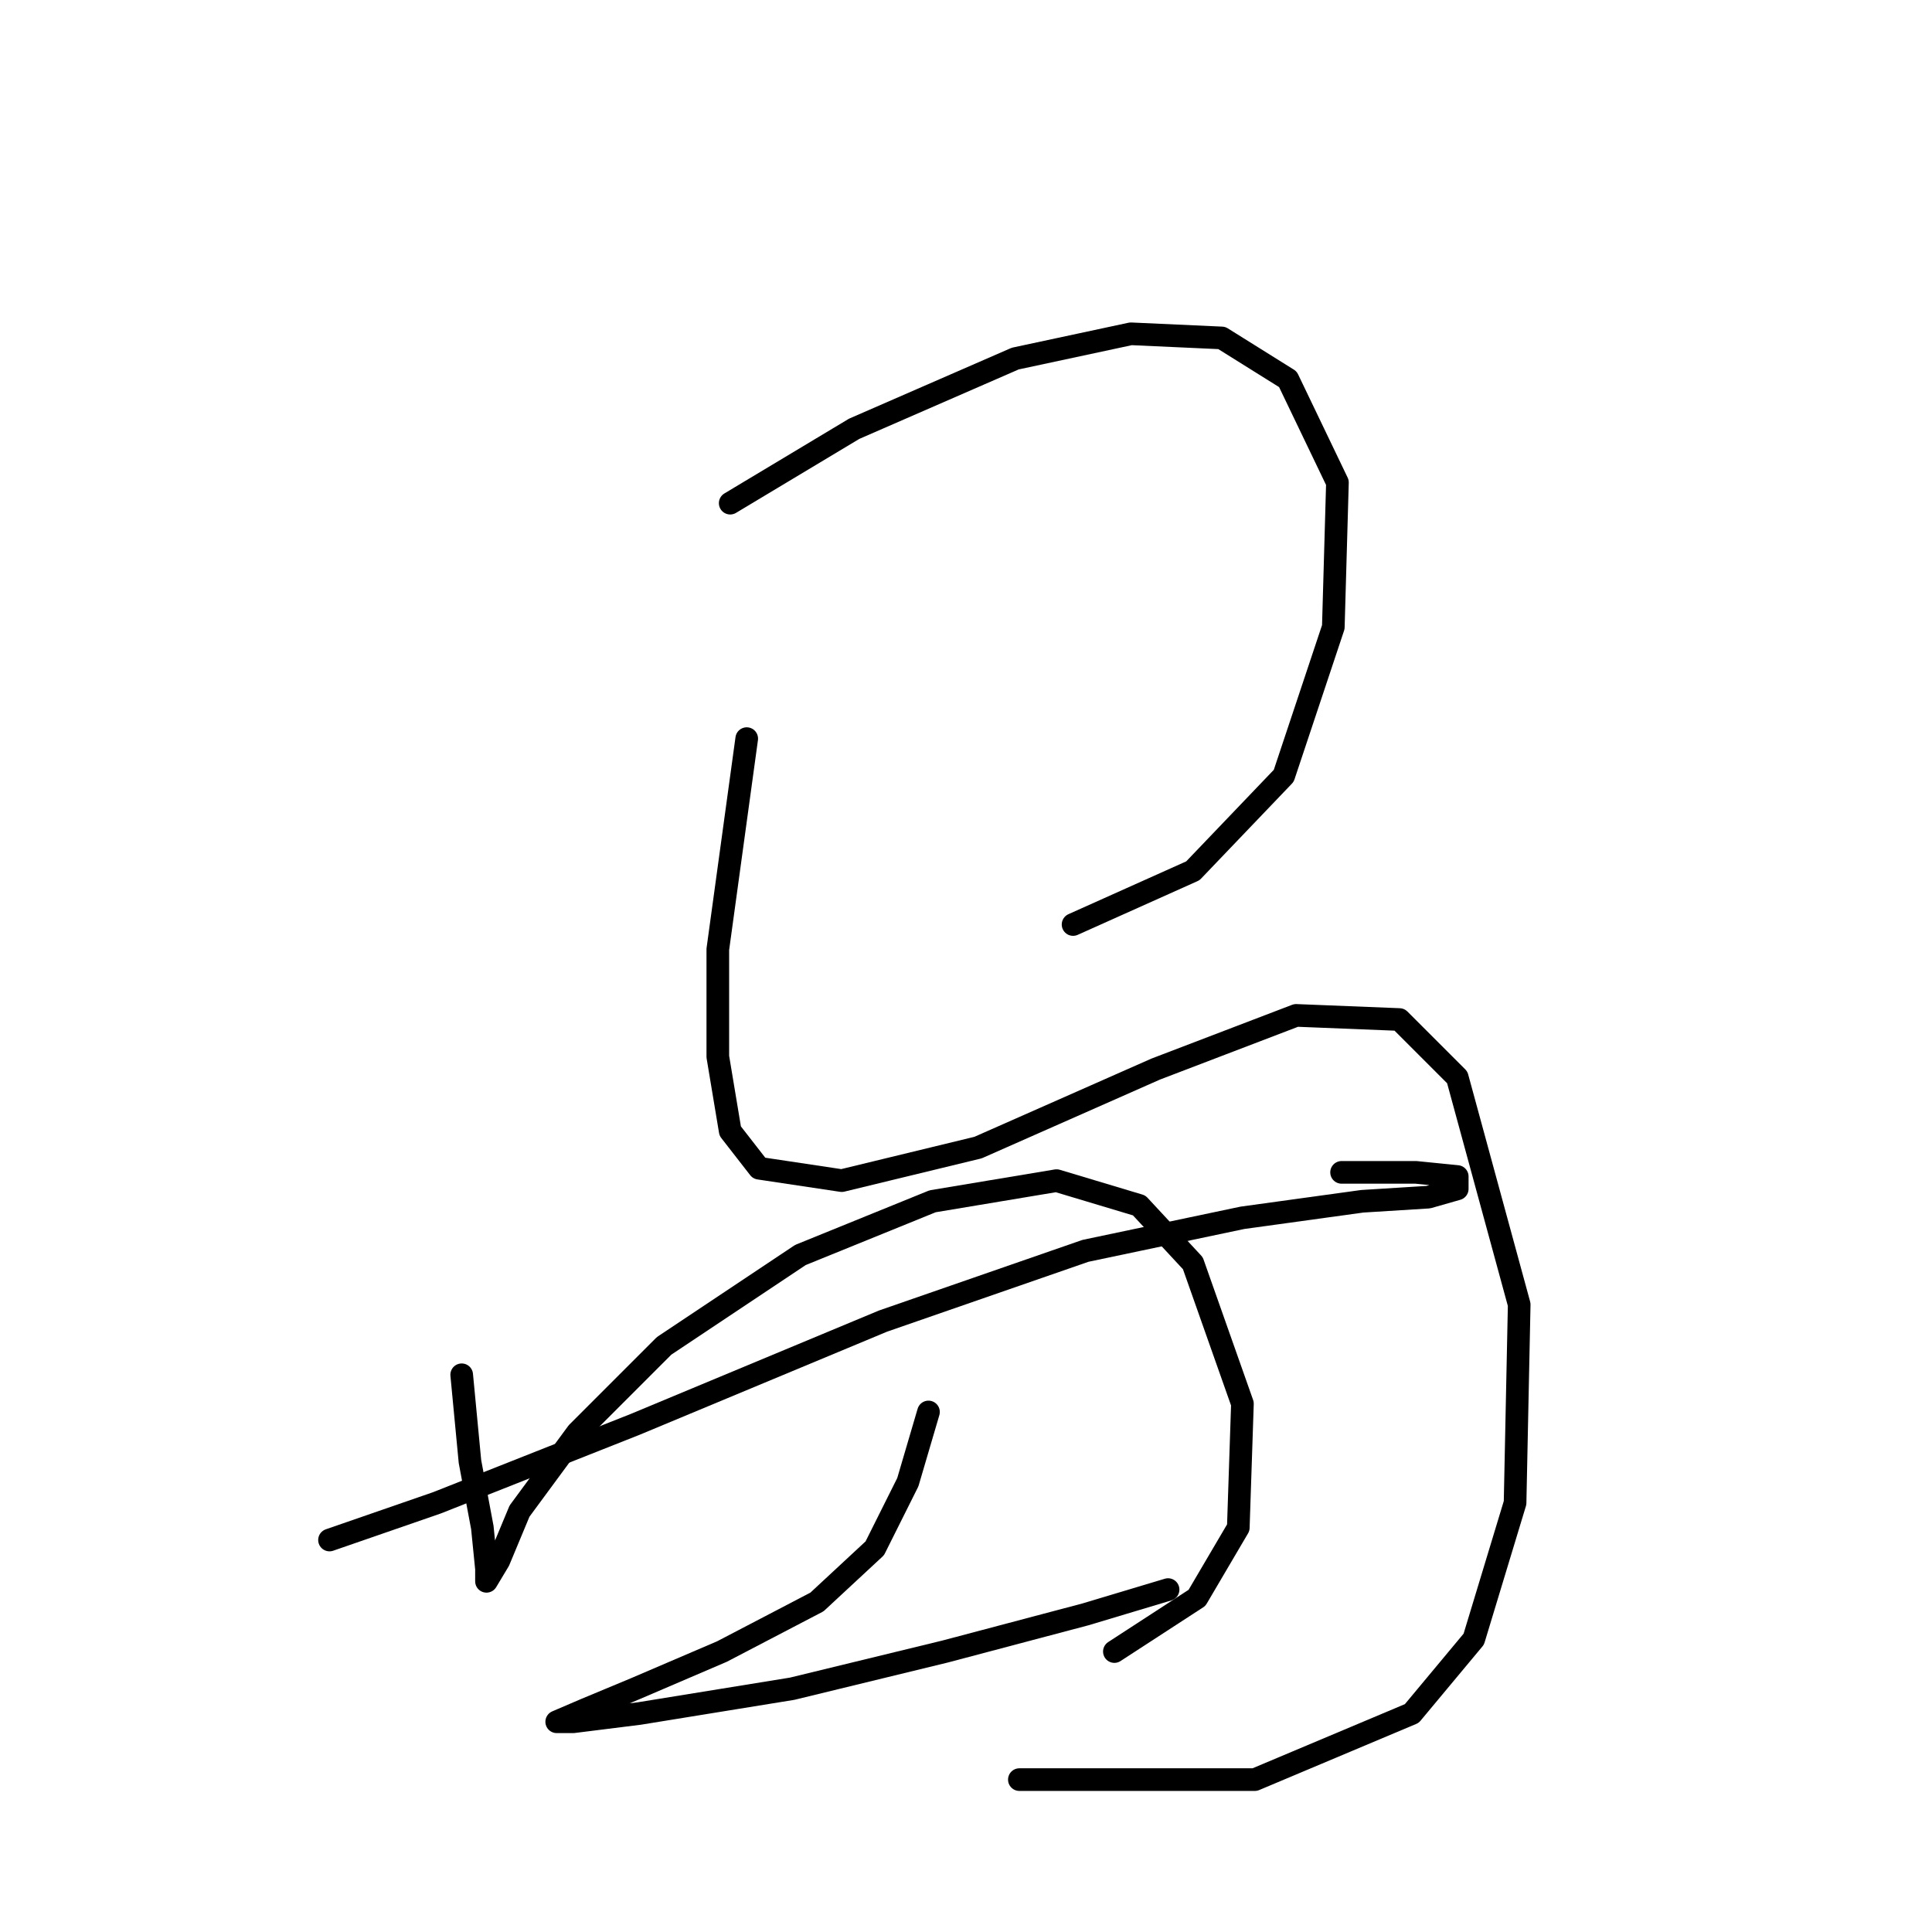 <?xml version="1.0" standalone="no"?>
    <svg width="256" height="256" xmlns="http://www.w3.org/2000/svg" version="1.1">
    <polyline stroke="black" stroke-width="3" stroke-linecap="round" fill="transparent" stroke-linejoin="round" points="96.756 66.672 113.177 56.819 134.524 47.514 149.85 44.23 161.892 44.778 170.65 50.251 177.218 63.935 176.671 83.093 170.102 102.798 158.06 115.387 142.187 122.503 142.187 122.503 " />
        <polyline stroke="black" stroke-width="3" stroke-linecap="round" fill="transparent" stroke-linejoin="round" points="98.945 97.872 95.114 125.787 95.114 140.018 96.756 149.871 100.587 154.797 111.535 156.439 129.598 152.06 153.134 141.661 171.745 134.545 185.429 135.092 193.092 142.755 201.302 172.86 200.755 199.134 195.281 217.197 187.071 227.049 166.271 235.807 135.071 235.807 135.071 235.807 " />
        <polyline stroke="black" stroke-width="3" stroke-linecap="round" fill="transparent" stroke-linejoin="round" points="61.177 182.165 62.272 193.66 63.914 202.418 64.462 207.891 64.462 209.533 66.104 206.797 68.84 200.228 76.504 189.828 87.998 178.334 106.061 166.292 123.577 159.176 139.997 156.439 150.945 159.724 158.06 167.387 164.629 185.997 164.081 202.418 158.608 211.723 147.661 218.839 147.661 218.839 " />
        <polyline stroke="black" stroke-width="3" stroke-linecap="round" fill="transparent" stroke-linejoin="round" points="43.662 204.06 57.893 199.134 84.167 188.734 117.008 175.05 143.829 165.744 164.629 161.366 180.502 159.176 189.26 158.629 193.092 157.534 193.092 155.892 187.618 155.345 177.766 155.345 177.766 155.345 " />
        <polyline stroke="black" stroke-width="3" stroke-linecap="round" fill="transparent" stroke-linejoin="round" points="123.029 187.092 120.292 196.397 115.914 205.155 108.251 212.27 95.661 218.839 84.167 223.765 77.598 226.502 73.767 228.144 75.956 228.144 84.714 227.049 104.966 223.765 125.219 218.839 143.829 213.912 154.776 210.628 154.776 210.628 " />
        </svg>